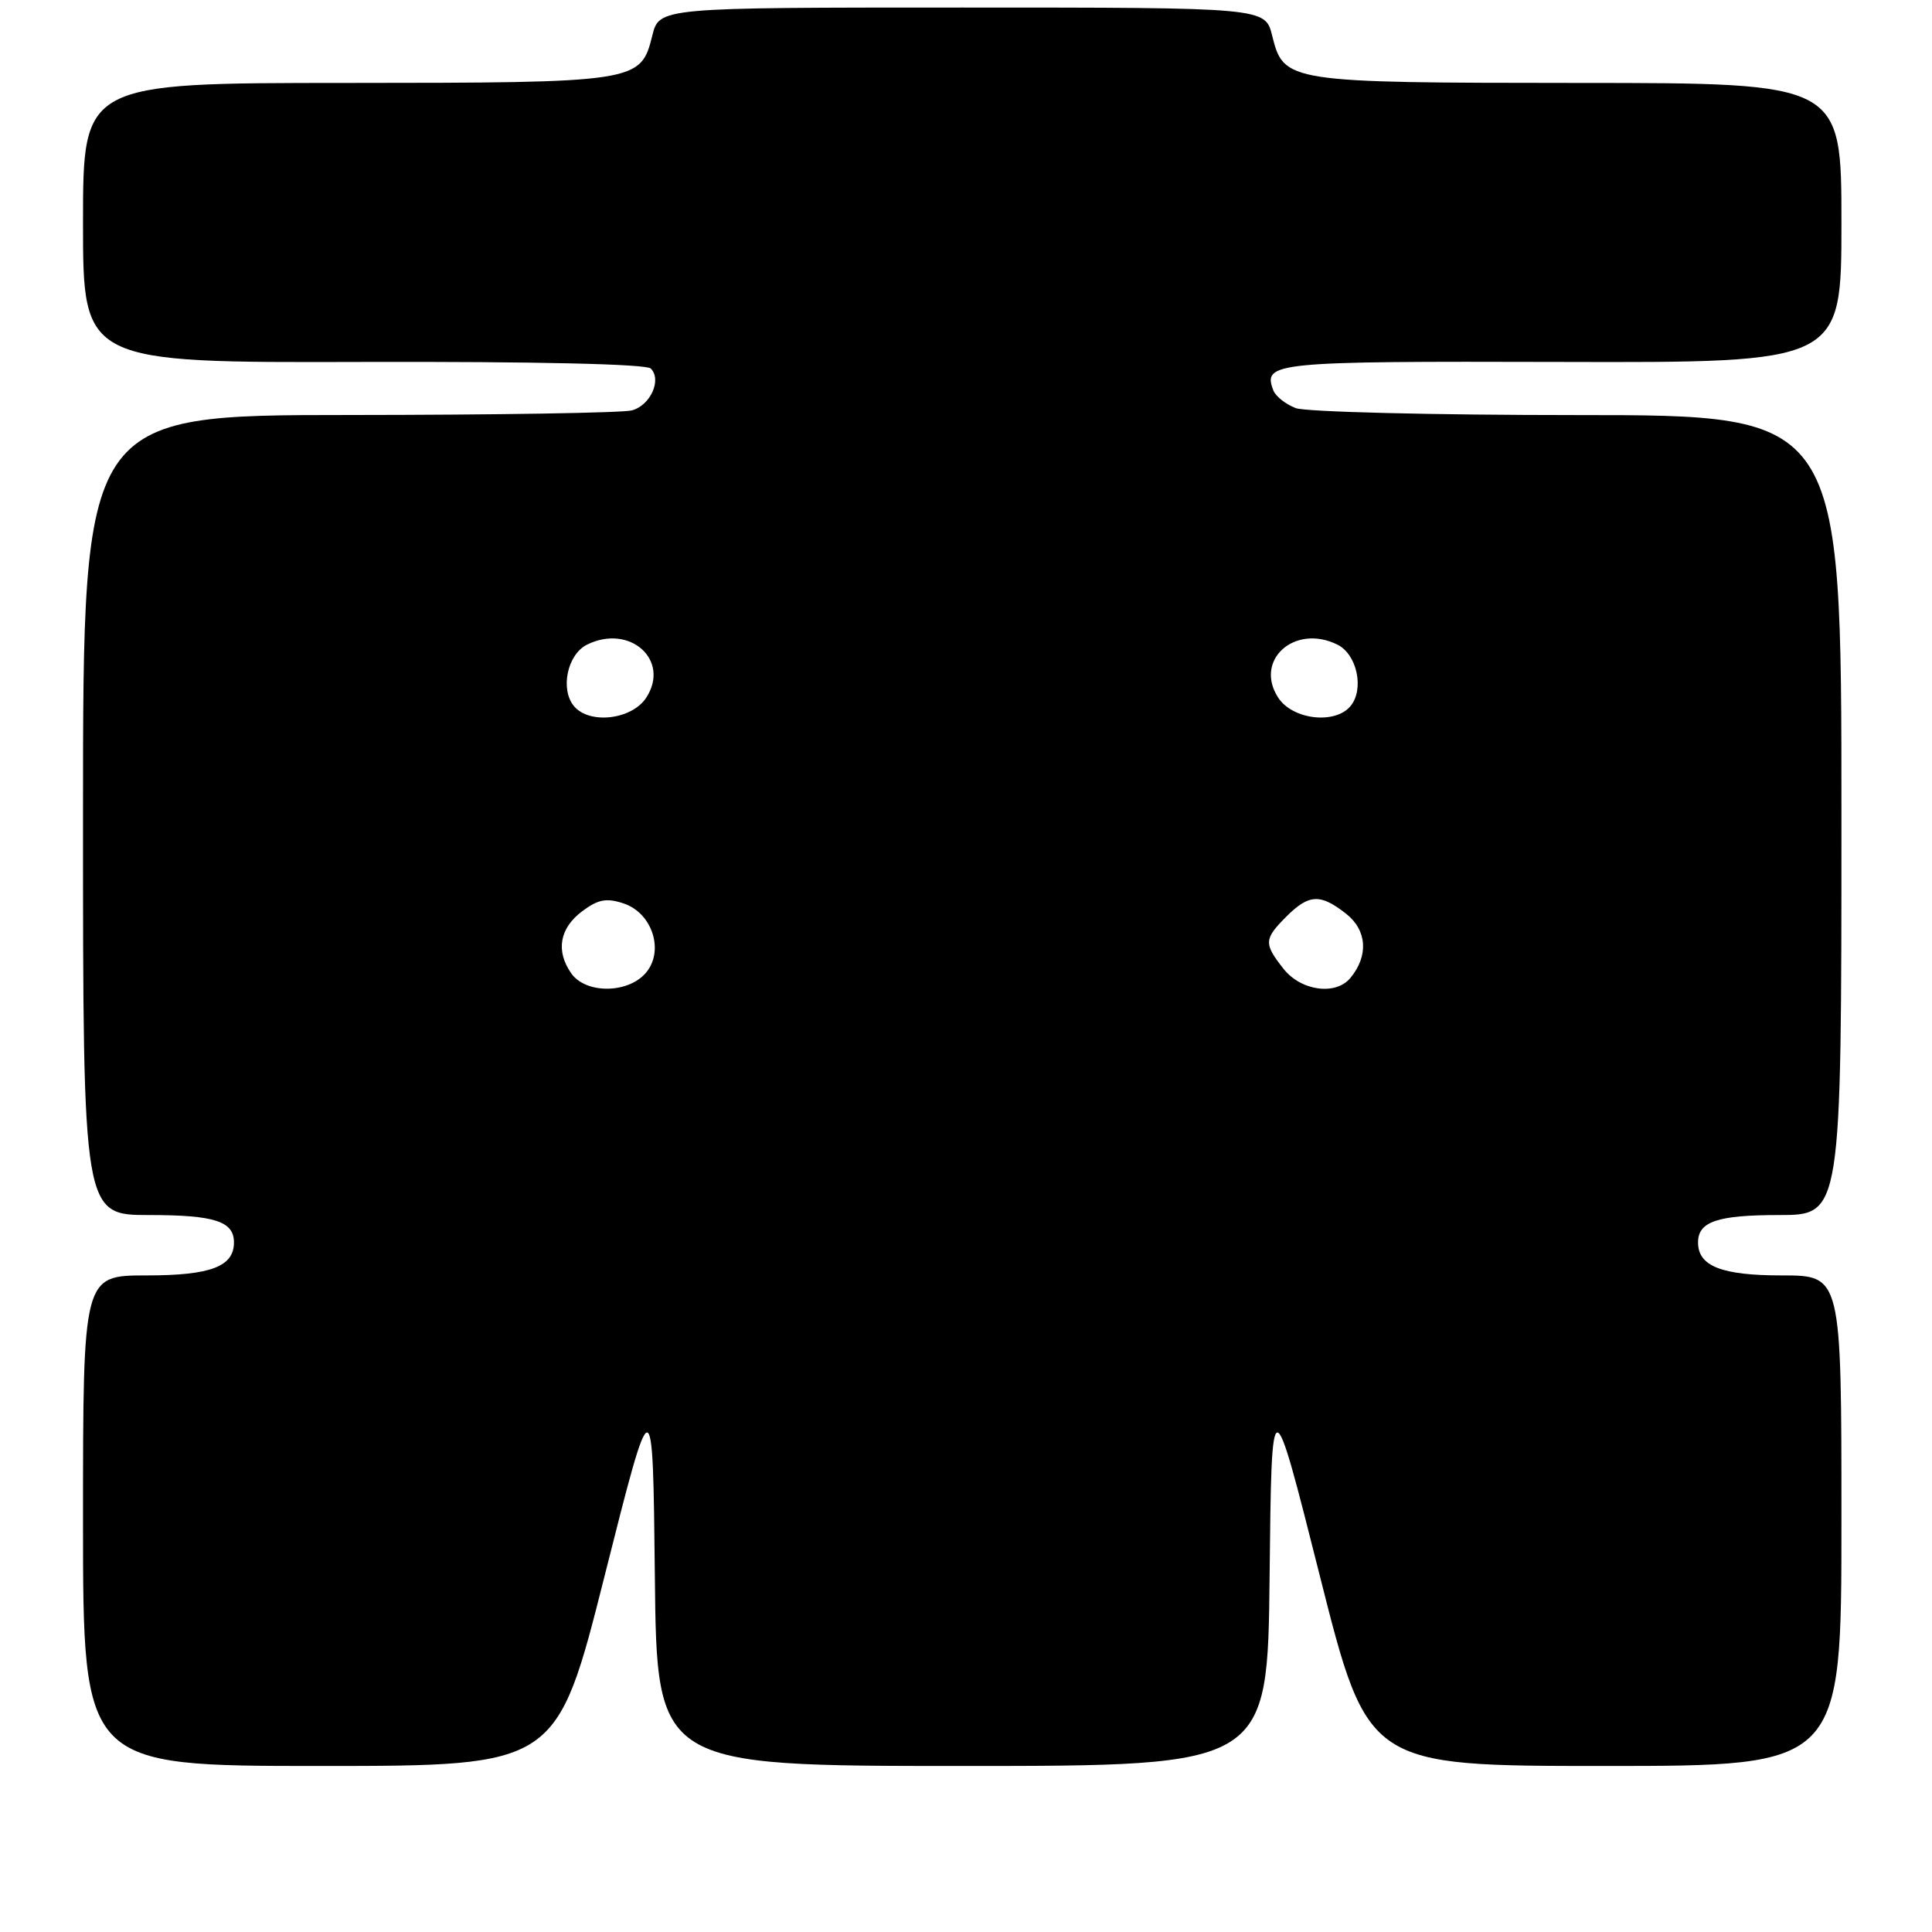 <?xml version="1.0" encoding="UTF-8" standalone="no"?>
<!DOCTYPE svg PUBLIC "-//W3C//DTD SVG 1.1//EN" "http://www.w3.org/Graphics/SVG/1.1/DTD/svg11.dtd" >
<svg xmlns="http://www.w3.org/2000/svg" xmlns:xlink="http://www.w3.org/1999/xlink" version="1.1" viewBox="0 0 256 256">
 <g >
 <path fill="currentColor"
d=" M 80.13 208.75 C 86.50 183.50 86.50 183.50 86.77 208.75 C 87.03 234.00 87.03 234.00 127.50 234.00 C 167.97 234.00 167.97 234.00 168.23 208.75 C 168.50 183.50 168.50 183.50 174.87 208.75 C 181.24 234.00 181.24 234.00 212.62 234.00 C 244.00 234.00 244.00 234.00 244.00 201.50 C 244.00 169.00 244.00 169.00 236.07 169.00 C 228.11 169.00 225.00 167.77 225.00 164.63 C 225.00 161.87 227.56 161.00 235.70 161.00 C 244.00 161.00 244.00 161.00 244.00 108.00 C 244.00 55.00 244.00 55.00 209.07 55.00 C 189.85 55.00 173.04 54.58 171.70 54.08 C 170.37 53.57 169.03 52.52 168.73 51.74 C 167.29 47.99 168.62 47.86 206.85 47.96 C 244.00 48.06 244.00 48.06 244.00 29.53 C 244.00 11.00 244.00 11.00 209.25 10.99 C 170.48 10.97 170.11 10.91 168.57 4.73 C 167.65 1.00 167.65 1.00 127.50 1.00 C 87.35 1.00 87.35 1.00 86.43 4.73 C 84.89 10.91 84.52 10.97 45.75 10.99 C 11.00 11.00 11.00 11.00 11.00 29.53 C 11.00 48.07 11.00 48.07 48.13 47.96 C 70.92 47.90 85.63 48.23 86.23 48.83 C 87.72 50.32 86.19 53.72 83.72 54.38 C 82.50 54.71 65.64 54.98 46.25 54.99 C 11.00 55.00 11.00 55.00 11.00 108.00 C 11.00 161.00 11.00 161.00 19.80 161.00 C 28.44 161.00 31.00 161.83 31.00 164.63 C 31.00 167.83 27.91 169.00 19.43 169.00 C 11.00 169.00 11.00 169.00 11.00 201.50 C 11.00 234.00 11.00 234.00 42.38 234.00 C 73.76 234.00 73.76 234.00 80.13 208.75 Z  M 75.69 128.97 C 73.61 126.00 74.15 122.98 77.15 120.74 C 79.26 119.16 80.37 118.96 82.63 119.71 C 86.50 121.00 88.09 126.14 85.49 129.01 C 83.06 131.69 77.58 131.67 75.69 128.97 Z  M 170.07 128.37 C 167.44 125.02 167.47 124.44 170.45 121.45 C 173.45 118.46 174.95 118.39 178.37 121.08 C 181.14 123.26 181.37 126.65 178.93 129.59 C 176.98 131.94 172.38 131.30 170.07 128.37 Z  M 76.05 93.56 C 74.20 91.33 75.18 86.71 77.78 85.42 C 83.45 82.61 88.88 87.48 85.62 92.46 C 83.71 95.37 78.09 96.02 76.05 93.56 Z  M 169.38 92.46 C 166.12 87.48 171.55 82.61 177.22 85.42 C 179.82 86.71 180.80 91.33 178.95 93.56 C 176.91 96.02 171.29 95.37 169.38 92.46 Z "/>
</g>
</svg>